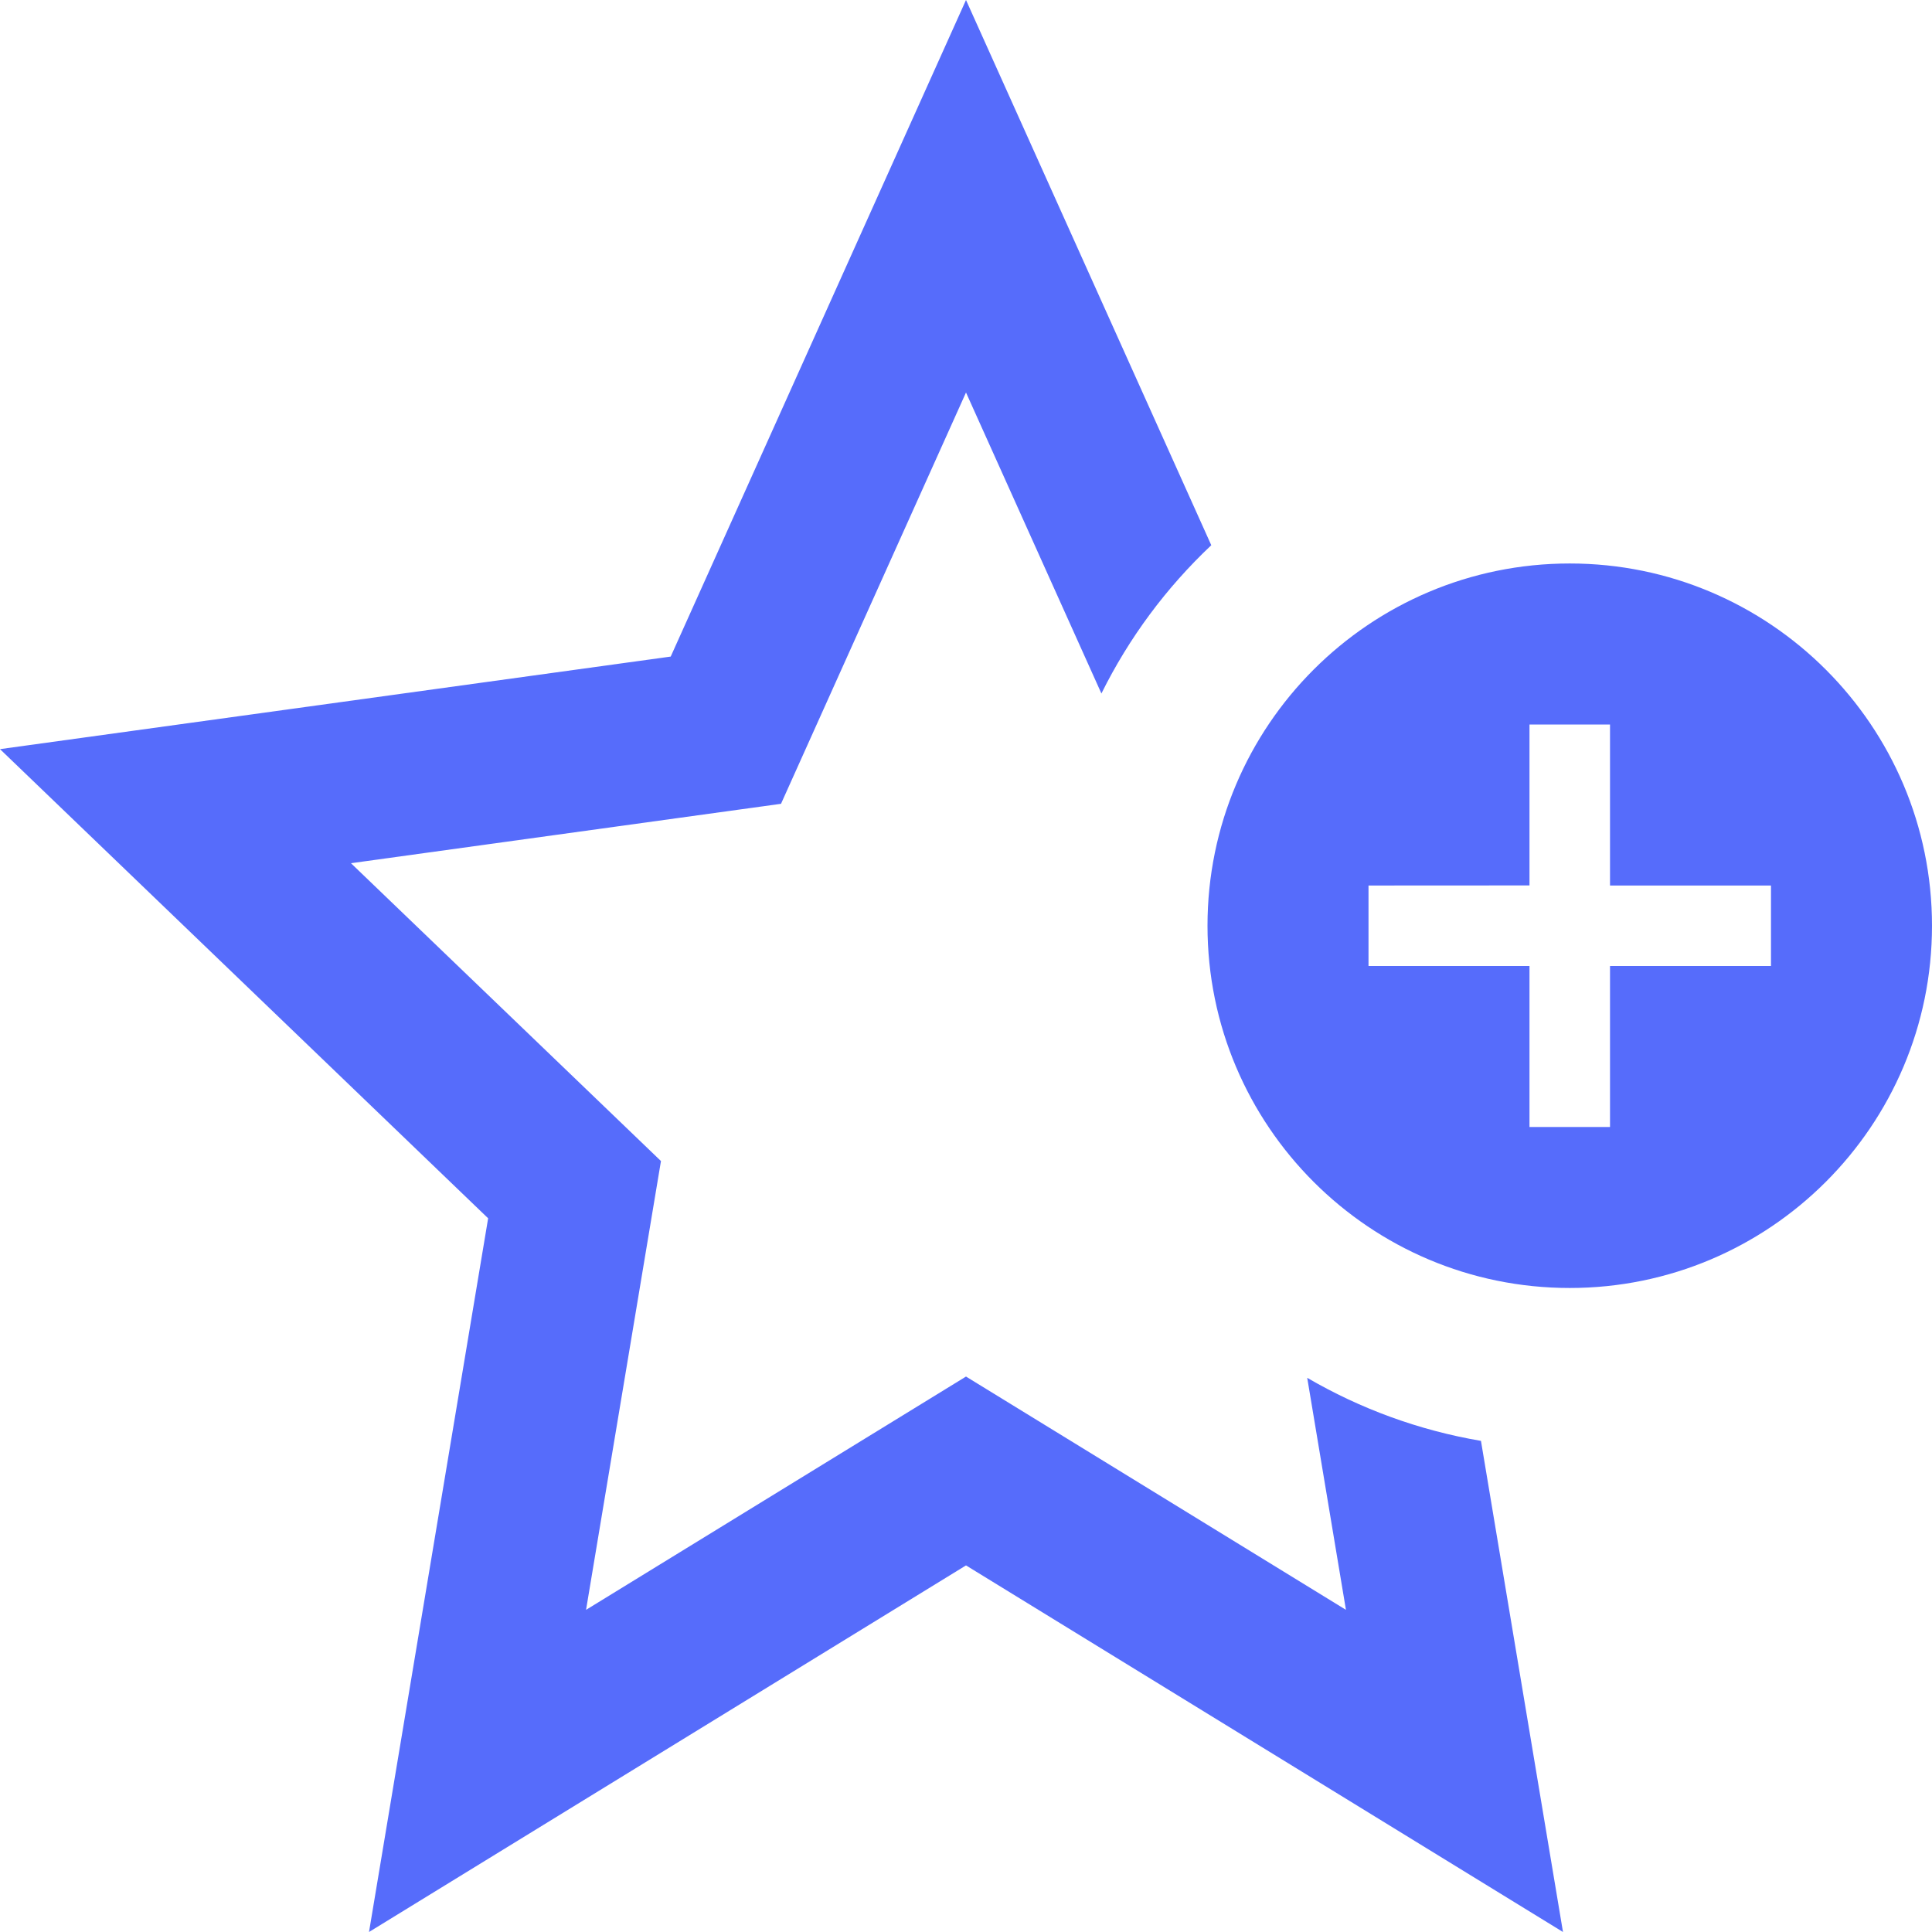 <svg width="44" height="44" viewBox="0 0 44 44" fill="none" xmlns="http://www.w3.org/2000/svg">
<g clip-path="url(#clip0_1051_899)">
<path d="M33.728 32.815L35.596 44L22 35.651L8.404 44L11.117 27.746L0 17.061L15.275 14.953L22 0L27.586 12.417C26.563 13.382 25.714 14.522 25.084 15.794L22 8.939L17.787 18.306L7.993 19.659L15.053 26.442L13.347 36.663L22 31.35L30.653 36.663L29.771 31.379C30.974 32.08 32.307 32.573 33.728 32.815V32.815ZM44 21.083C44 25.639 40.3 29.333 35.75 29.333C31.196 29.333 27.5 25.639 27.5 21.083C27.5 16.527 31.196 12.833 35.75 12.833C40.3 12.833 44 16.527 44 21.083ZM40.333 20.167H36.667V16.5H34.833V20.165L31.167 20.167V22H34.833V25.667H36.667V22H40.333V20.167Z" fill="#566CFB"/>
</g>
<defs>
<clipPath id="clip0_1051_899">
<rect width="44" height="44" fill="white"/>
</clipPath>
</defs>
</svg>
